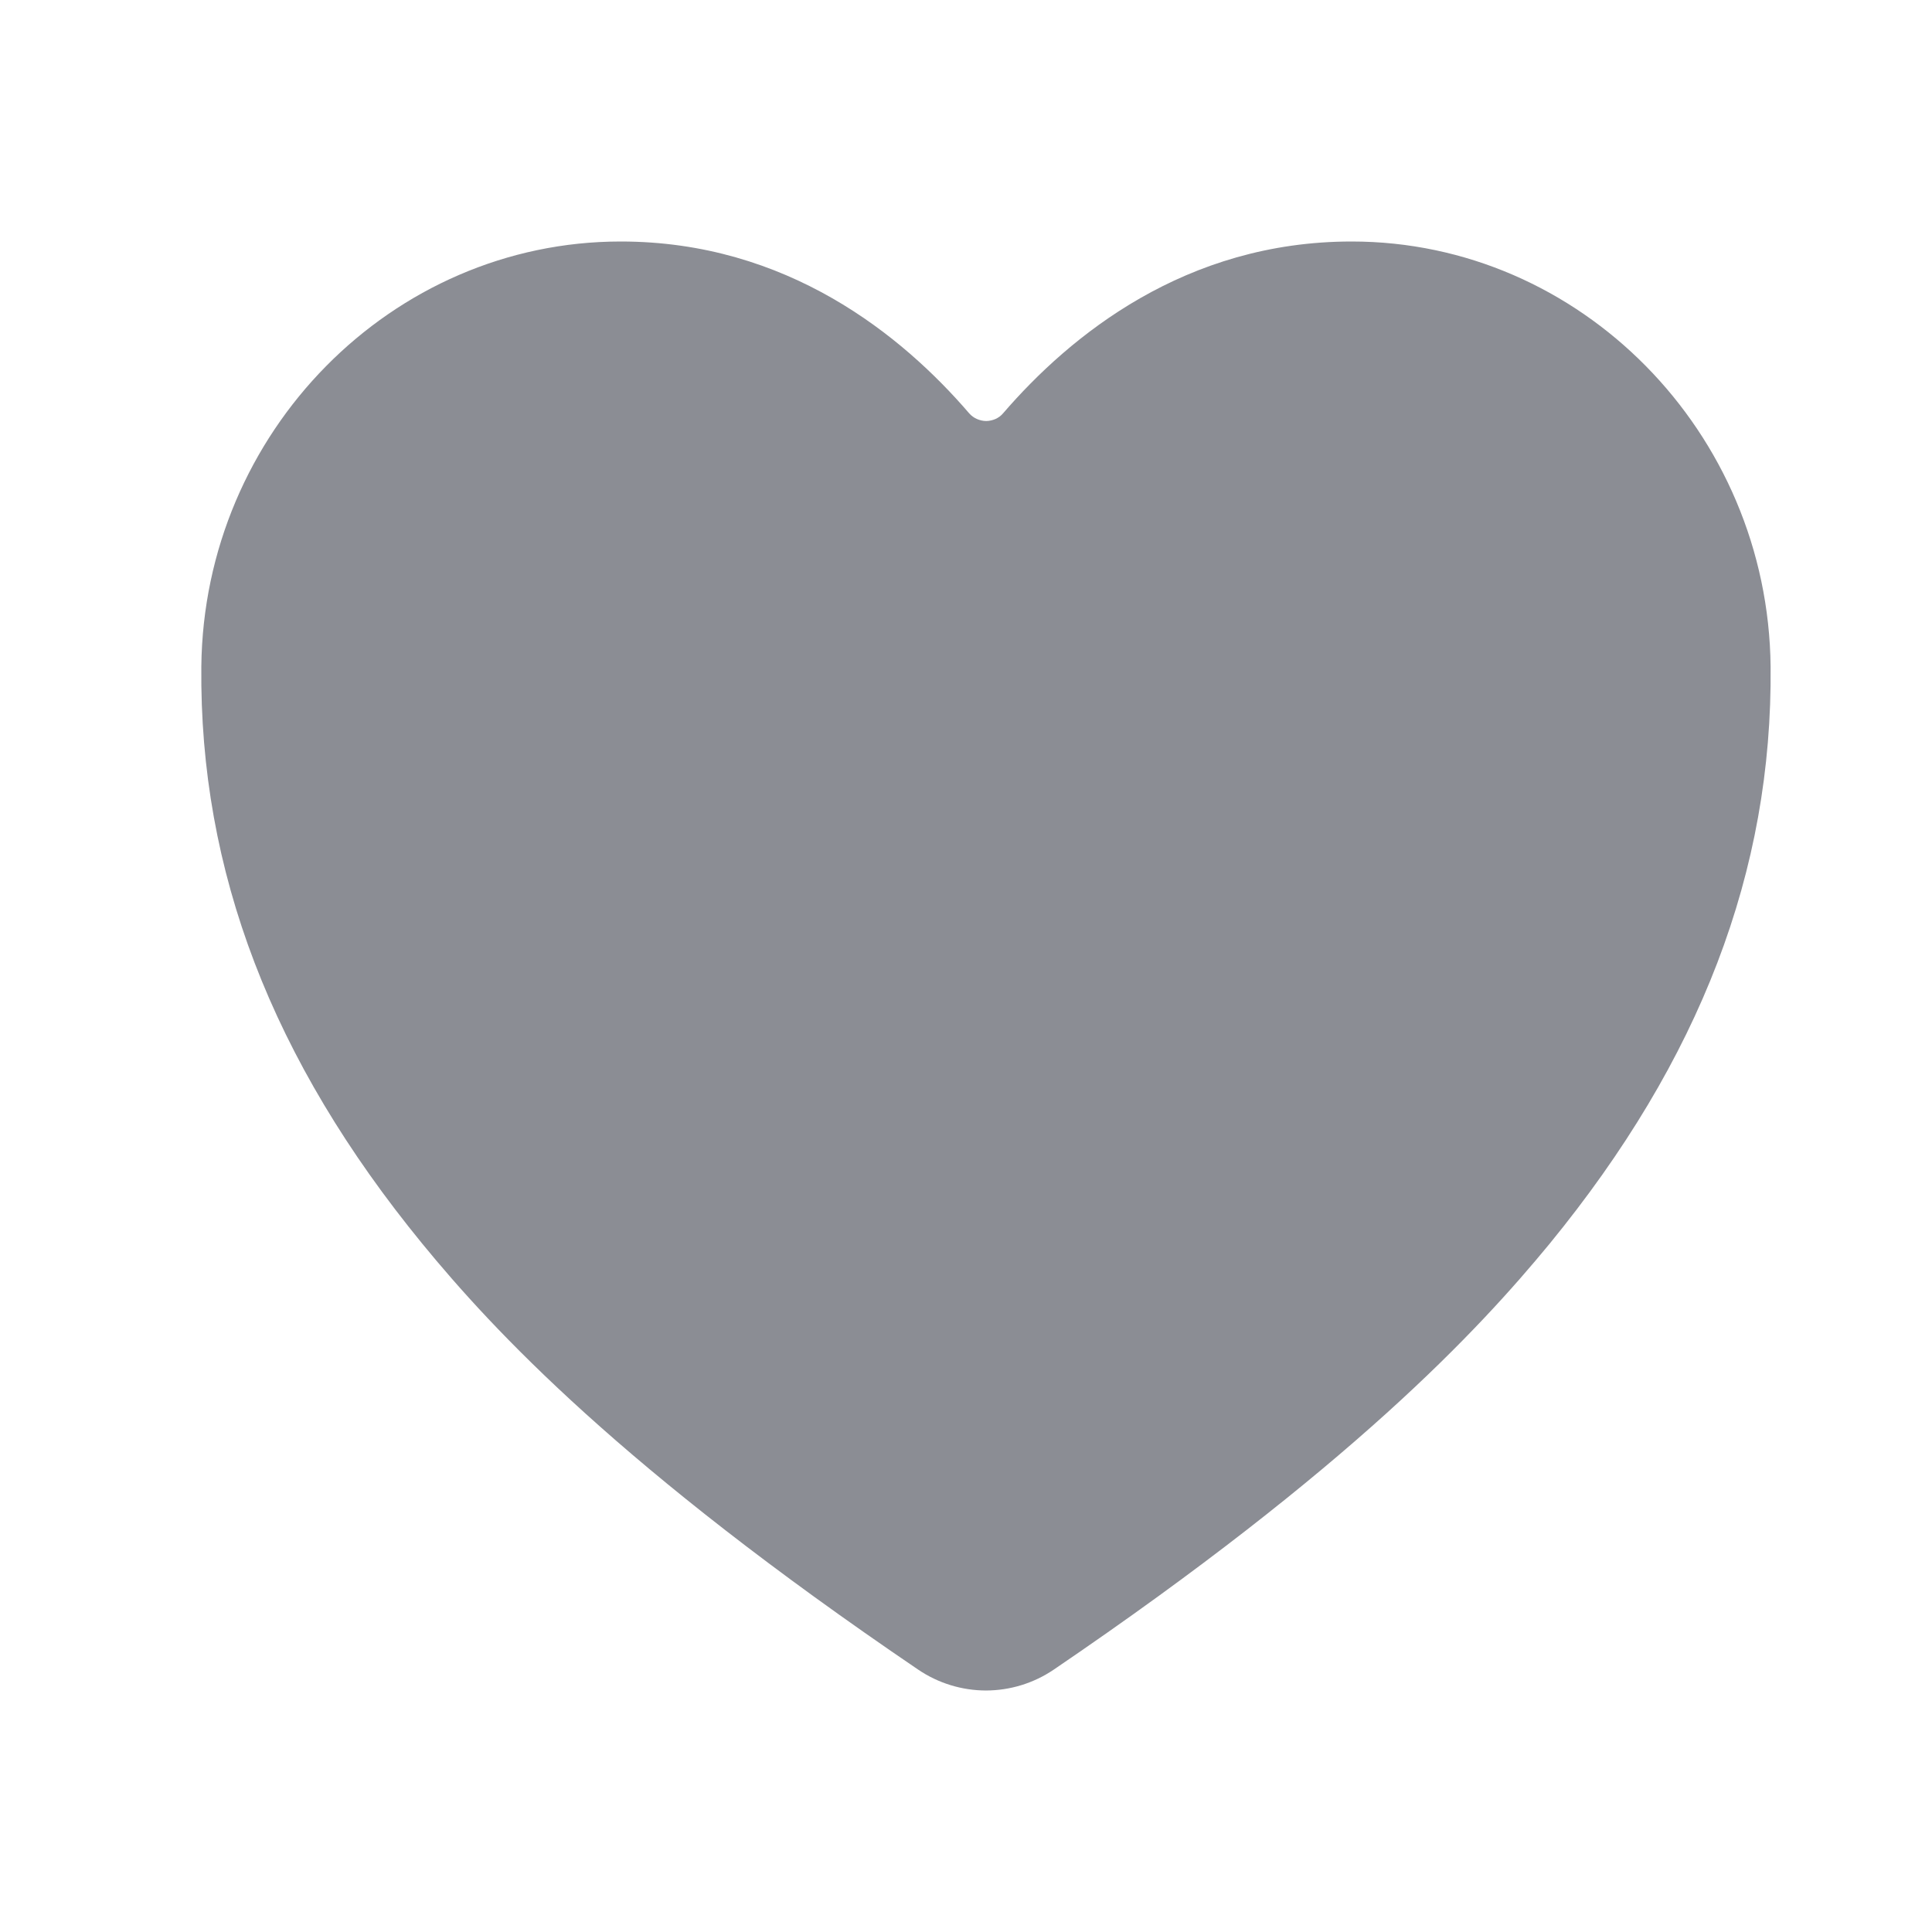 <svg width="24"
     height="24"
     viewBox="0 0 24 24"
     fill="none"
     xmlns="http://www.w3.org/2000/svg">
  <path d="M12.251 21C11.95 21 11.655 20.91 11.405 20.74C7.721 18.24 6.126 16.525 5.246 15.45C3.376 13.165 2.476 10.82 2.501 8.28C2.531 5.37 4.866 3 7.711 3C9.776 3 11.206 4.165 12.04 5.135C12.066 5.165 12.101 5.19 12.136 5.205C12.171 5.22 12.21 5.23 12.251 5.23C12.29 5.23 12.331 5.22 12.366 5.205C12.4 5.19 12.435 5.165 12.46 5.135C13.296 4.165 14.726 3 16.791 3C19.631 3 21.965 5.37 21.995 8.28C22.02 10.82 21.12 13.165 19.25 15.45C18.37 16.52 16.776 18.235 13.091 20.74C12.841 20.91 12.546 21 12.245 21H12.251Z"
        fill="#8B8D94" />
</svg>
